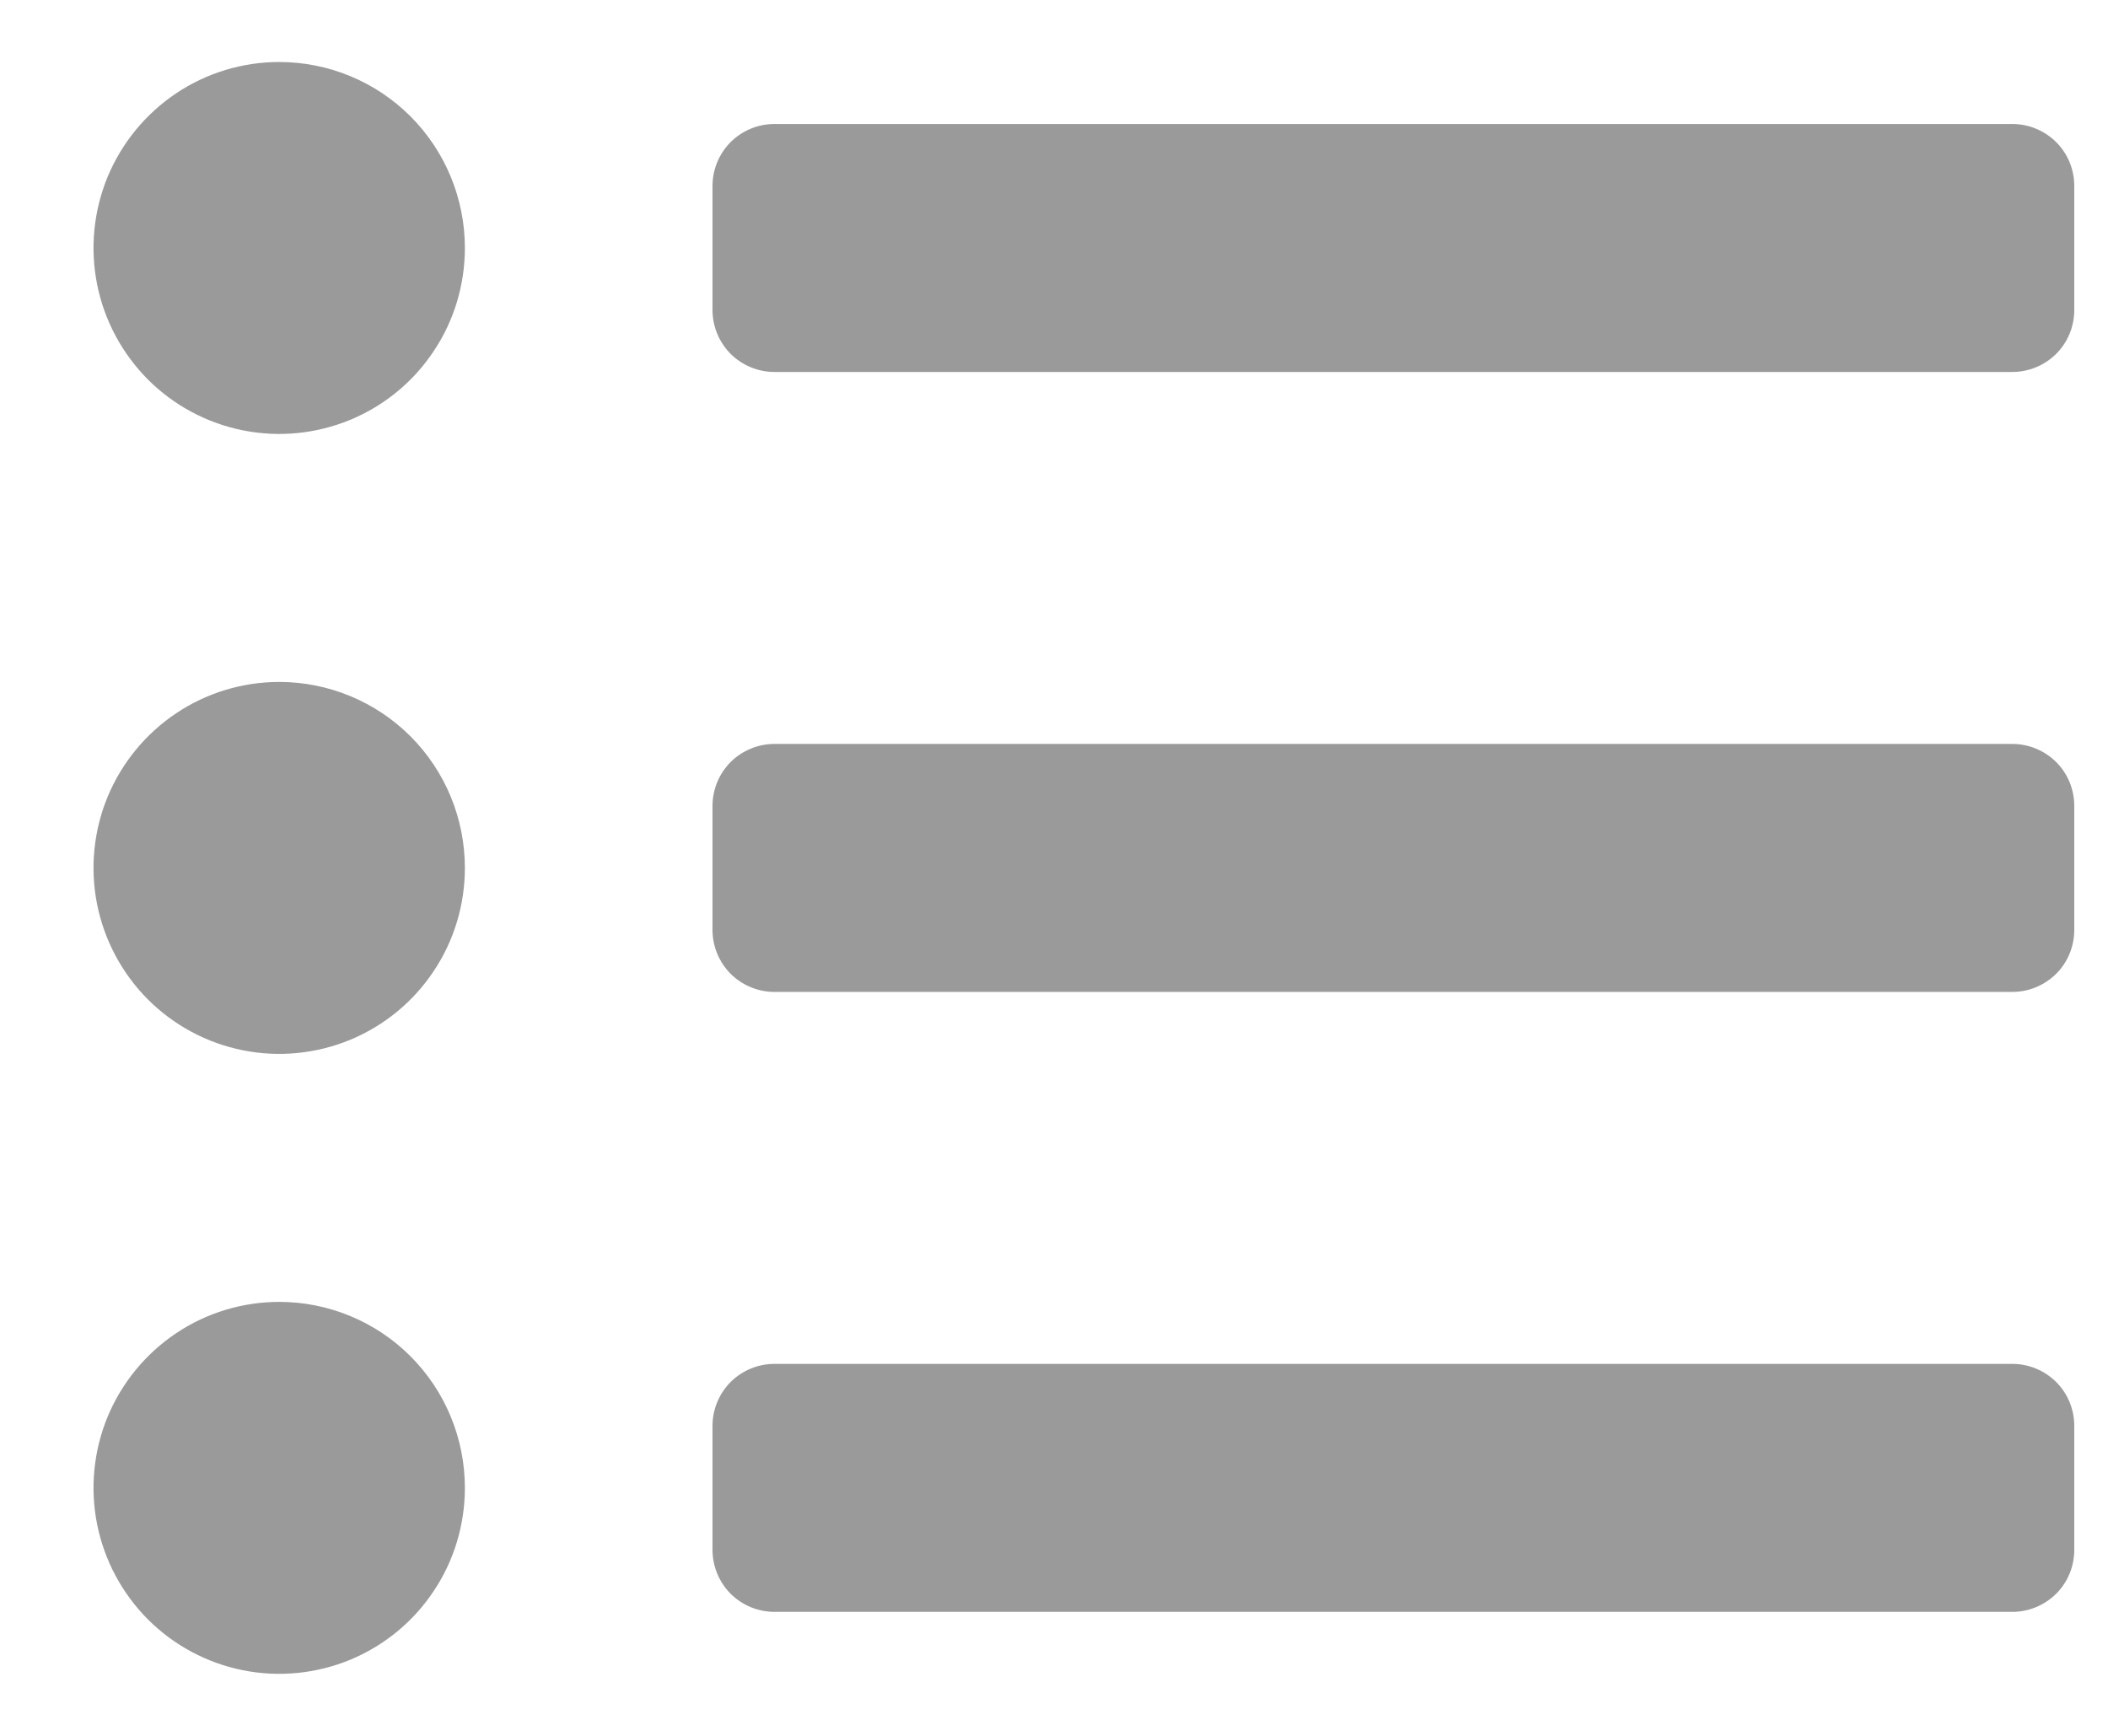 <svg width="17" height="14" viewBox="0 0 17 14" fill="none" xmlns="http://www.w3.org/2000/svg">
<path d="M2.252 0.5C1.956 0.5 1.666 0.588 1.42 0.753C1.174 0.918 0.982 1.152 0.868 1.426C0.755 1.7 0.725 2.002 0.783 2.293C0.841 2.584 0.984 2.851 1.193 3.061C1.402 3.27 1.669 3.413 1.96 3.471C2.25 3.529 2.551 3.499 2.825 3.386C3.099 3.272 3.333 3.08 3.497 2.833C3.662 2.587 3.749 2.297 3.749 2C3.749 1.602 3.592 1.221 3.311 0.939C3.03 0.658 2.649 0.5 2.252 0.5ZM2.252 5.5C1.956 5.5 1.666 5.588 1.42 5.753C1.174 5.918 0.982 6.152 0.868 6.426C0.755 6.7 0.725 7.002 0.783 7.293C0.841 7.584 0.984 7.851 1.193 8.061C1.402 8.27 1.669 8.413 1.96 8.471C2.25 8.529 2.551 8.499 2.825 8.386C3.099 8.272 3.333 8.08 3.497 7.833C3.662 7.587 3.749 7.297 3.749 7C3.749 6.602 3.592 6.221 3.311 5.939C3.03 5.658 2.649 5.5 2.252 5.5ZM2.252 10.5C1.956 10.5 1.666 10.588 1.42 10.753C1.174 10.918 0.982 11.152 0.868 11.426C0.755 11.7 0.725 12.002 0.783 12.293C0.841 12.584 0.984 12.851 1.193 13.061C1.402 13.27 1.669 13.413 1.96 13.471C2.25 13.529 2.551 13.499 2.825 13.386C3.099 13.272 3.333 13.08 3.497 12.833C3.662 12.587 3.749 12.297 3.749 12C3.749 11.602 3.592 11.221 3.311 10.939C3.03 10.658 2.649 10.5 2.252 10.5ZM16.229 11H6.245C6.113 11 5.986 11.053 5.892 11.146C5.799 11.24 5.746 11.367 5.746 11.5V12.5C5.746 12.633 5.799 12.76 5.892 12.854C5.986 12.947 6.113 13 6.245 13H16.229C16.361 13 16.488 12.947 16.582 12.854C16.676 12.76 16.728 12.633 16.728 12.5V11.5C16.728 11.367 16.676 11.24 16.582 11.146C16.488 11.053 16.361 11 16.229 11ZM16.229 1H6.245C6.113 1 5.986 1.053 5.892 1.146C5.799 1.24 5.746 1.367 5.746 1.5V2.5C5.746 2.633 5.799 2.76 5.892 2.854C5.986 2.947 6.113 3 6.245 3H16.229C16.361 3 16.488 2.947 16.582 2.854C16.676 2.76 16.728 2.633 16.728 2.5V1.5C16.728 1.367 16.676 1.24 16.582 1.146C16.488 1.053 16.361 1 16.229 1ZM16.229 6H6.245C6.113 6 5.986 6.053 5.892 6.146C5.799 6.24 5.746 6.367 5.746 6.5V7.5C5.746 7.633 5.799 7.76 5.892 7.854C5.986 7.947 6.113 8 6.245 8H16.229C16.361 8 16.488 7.947 16.582 7.854C16.676 7.76 16.728 7.633 16.728 7.5V6.5C16.728 6.367 16.676 6.24 16.582 6.146C16.488 6.053 16.361 6 16.229 6Z" fill="#9A9A9A"/>
</svg>
